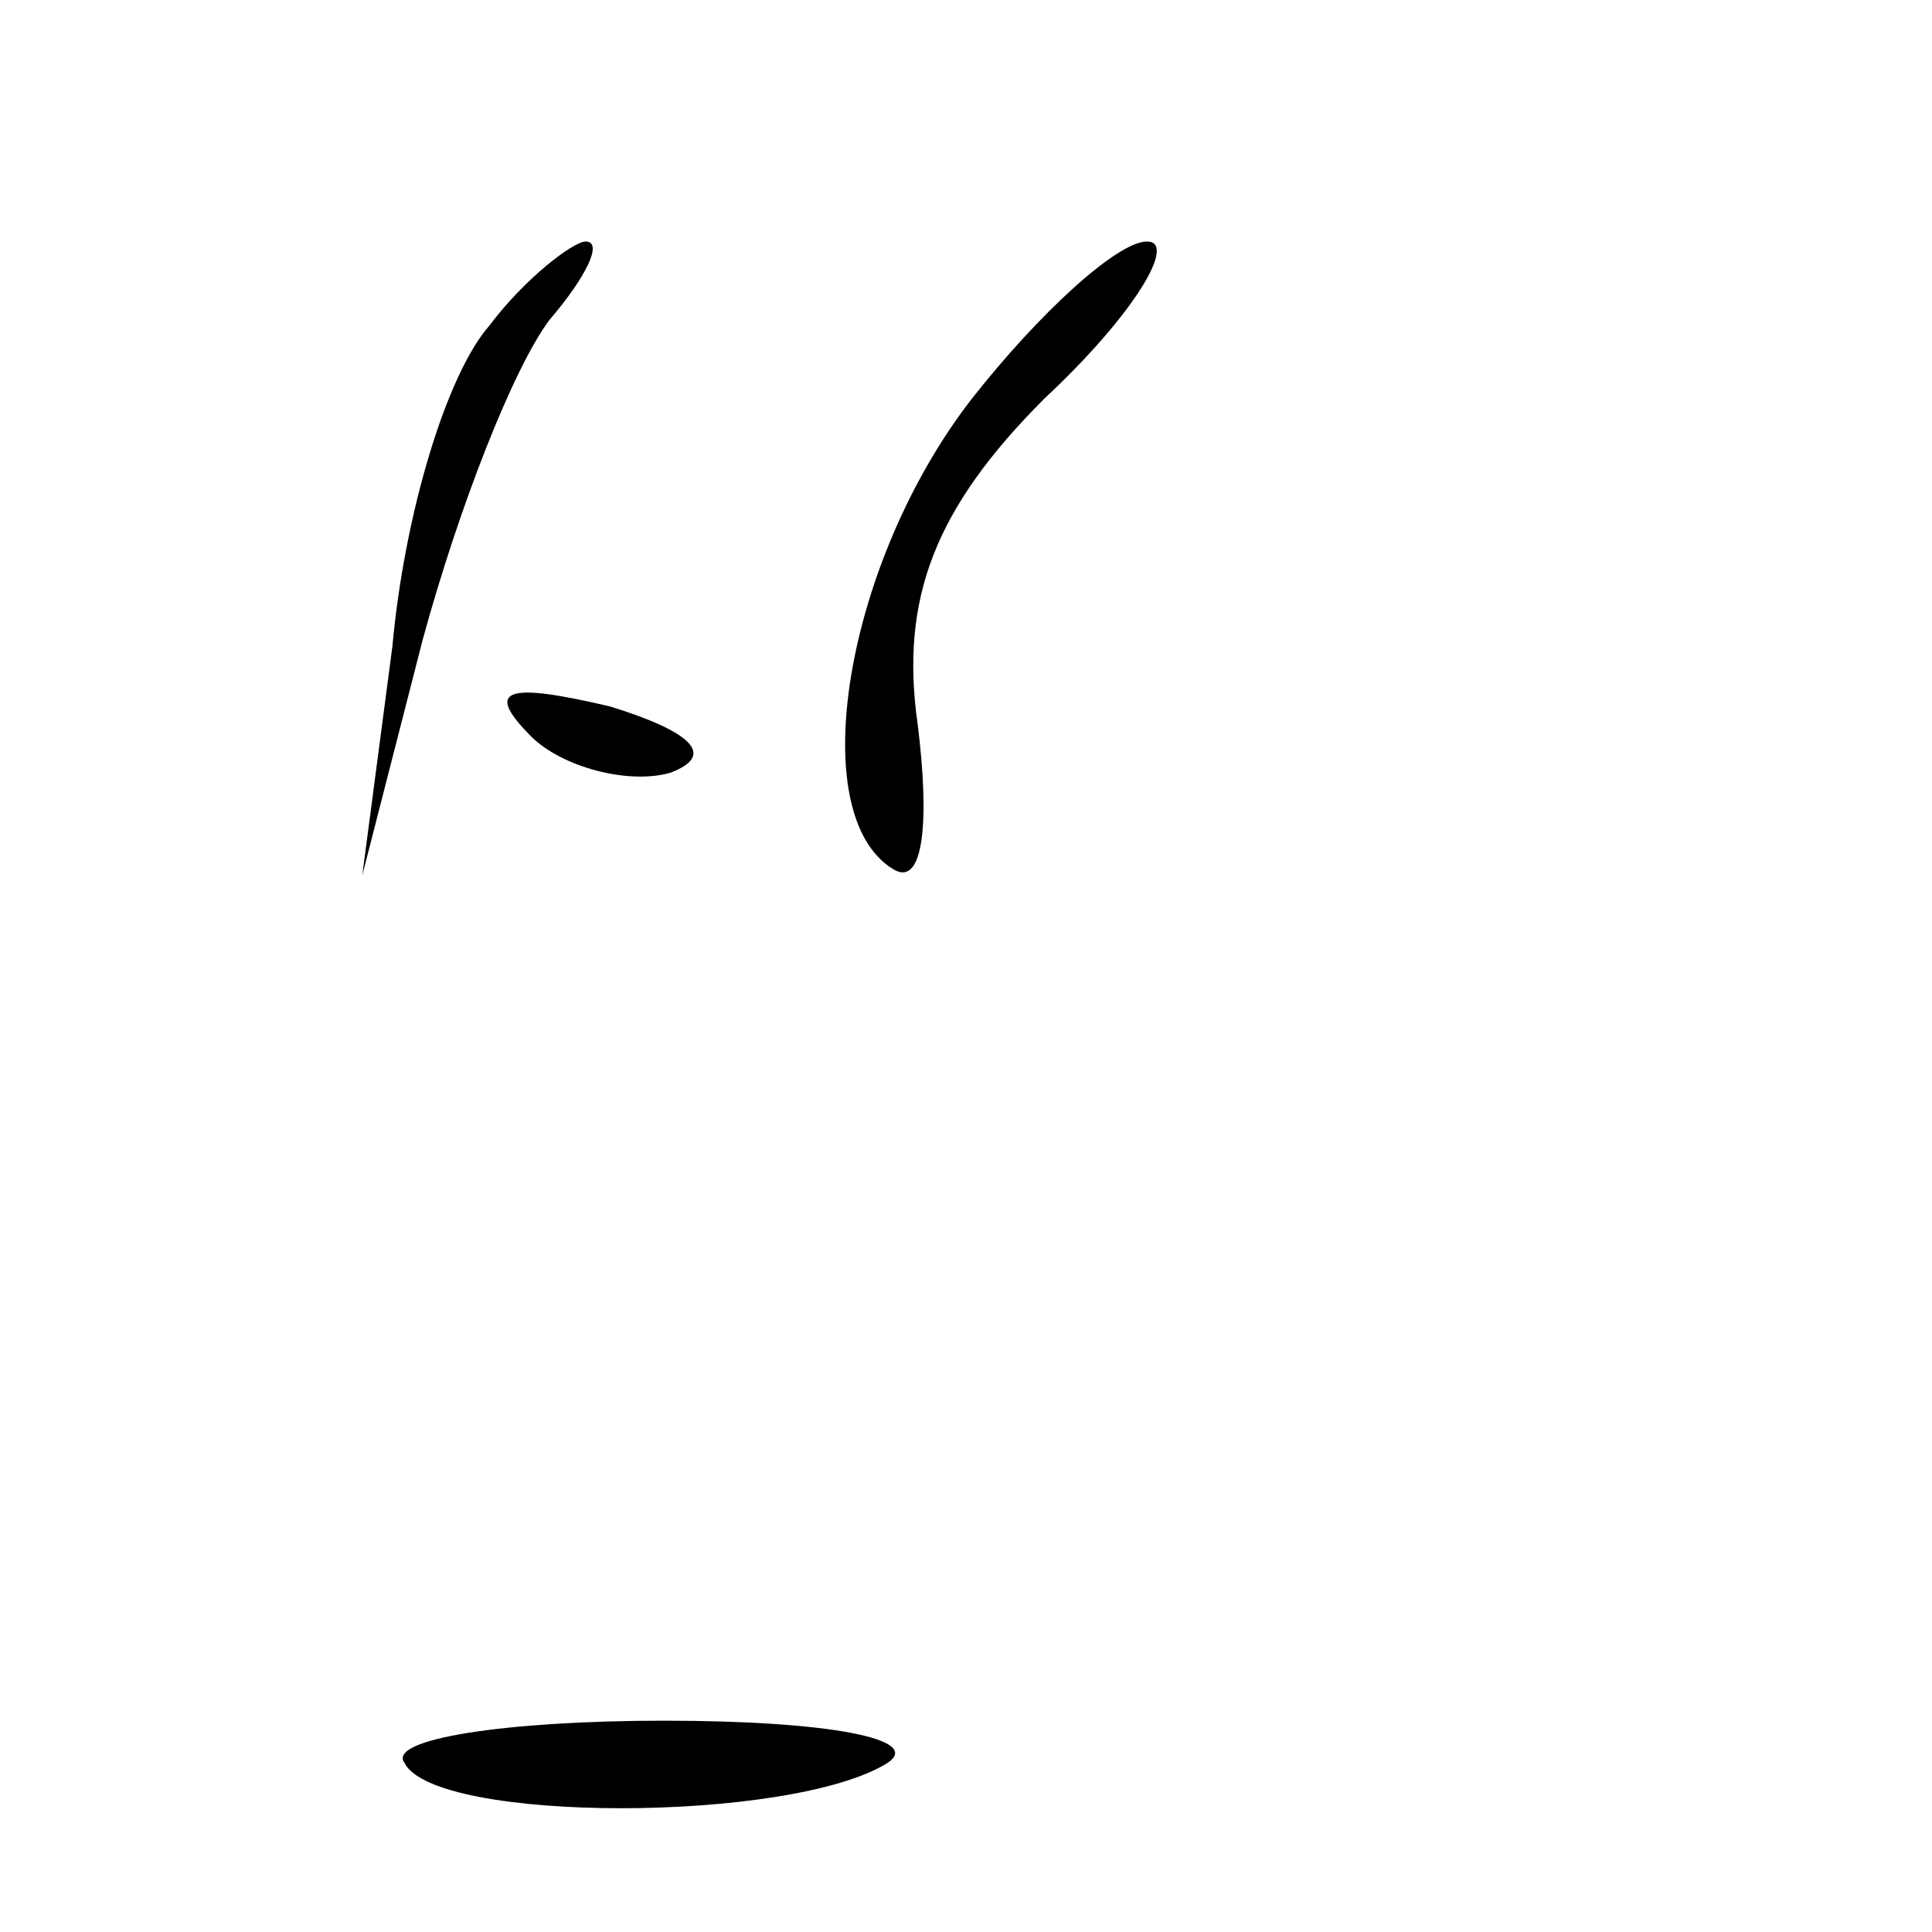 <?xml version="1.0" standalone="no"?>
<!DOCTYPE svg PUBLIC "-//W3C//DTD SVG 20010904//EN"
 "http://www.w3.org/TR/2001/REC-SVG-20010904/DTD/svg10.dtd">
<svg version="1.0" xmlns="http://www.w3.org/2000/svg"
 width="32pt" height="32pt" viewBox="0 0 32 32"
 preserveAspectRatio="xMidYMid meet">
<g transform="translate(0,32) scale(0.1,-0.1)"
fill="#000000" stroke="none">
<path fill="#000000" stroke="none" d="M81 266 c-7 -8 -14 -31 -16 -53 l-5
-38 10 39 c6 22 15 45 21 53 6 7 9 13 6 13 -2 0 -10 -6 -16 -14z"/>
<path fill="#000000" stroke="none" d="M161 254 c-21 -27 -28 -69 -13 -78 5
-3 6 8 4 24 -3 21 3 36 21 54 15 14 22 26 17 26 -5 0 -18 -12 -29 -26z"/>
<path fill="#000000" stroke="none" d="M88 198 c5 -5 16 -8 23 -6 8 3 3 7 -10
11 -17 4 -21 3 -13 -5z"/>
<path fill="#000000" stroke="none" d="M67 28 c5 -10 64 -10 80 0 6 4 -10 7
-37 7 -26 0 -46 -3 -43 -7z"/>
</g>
</svg>
